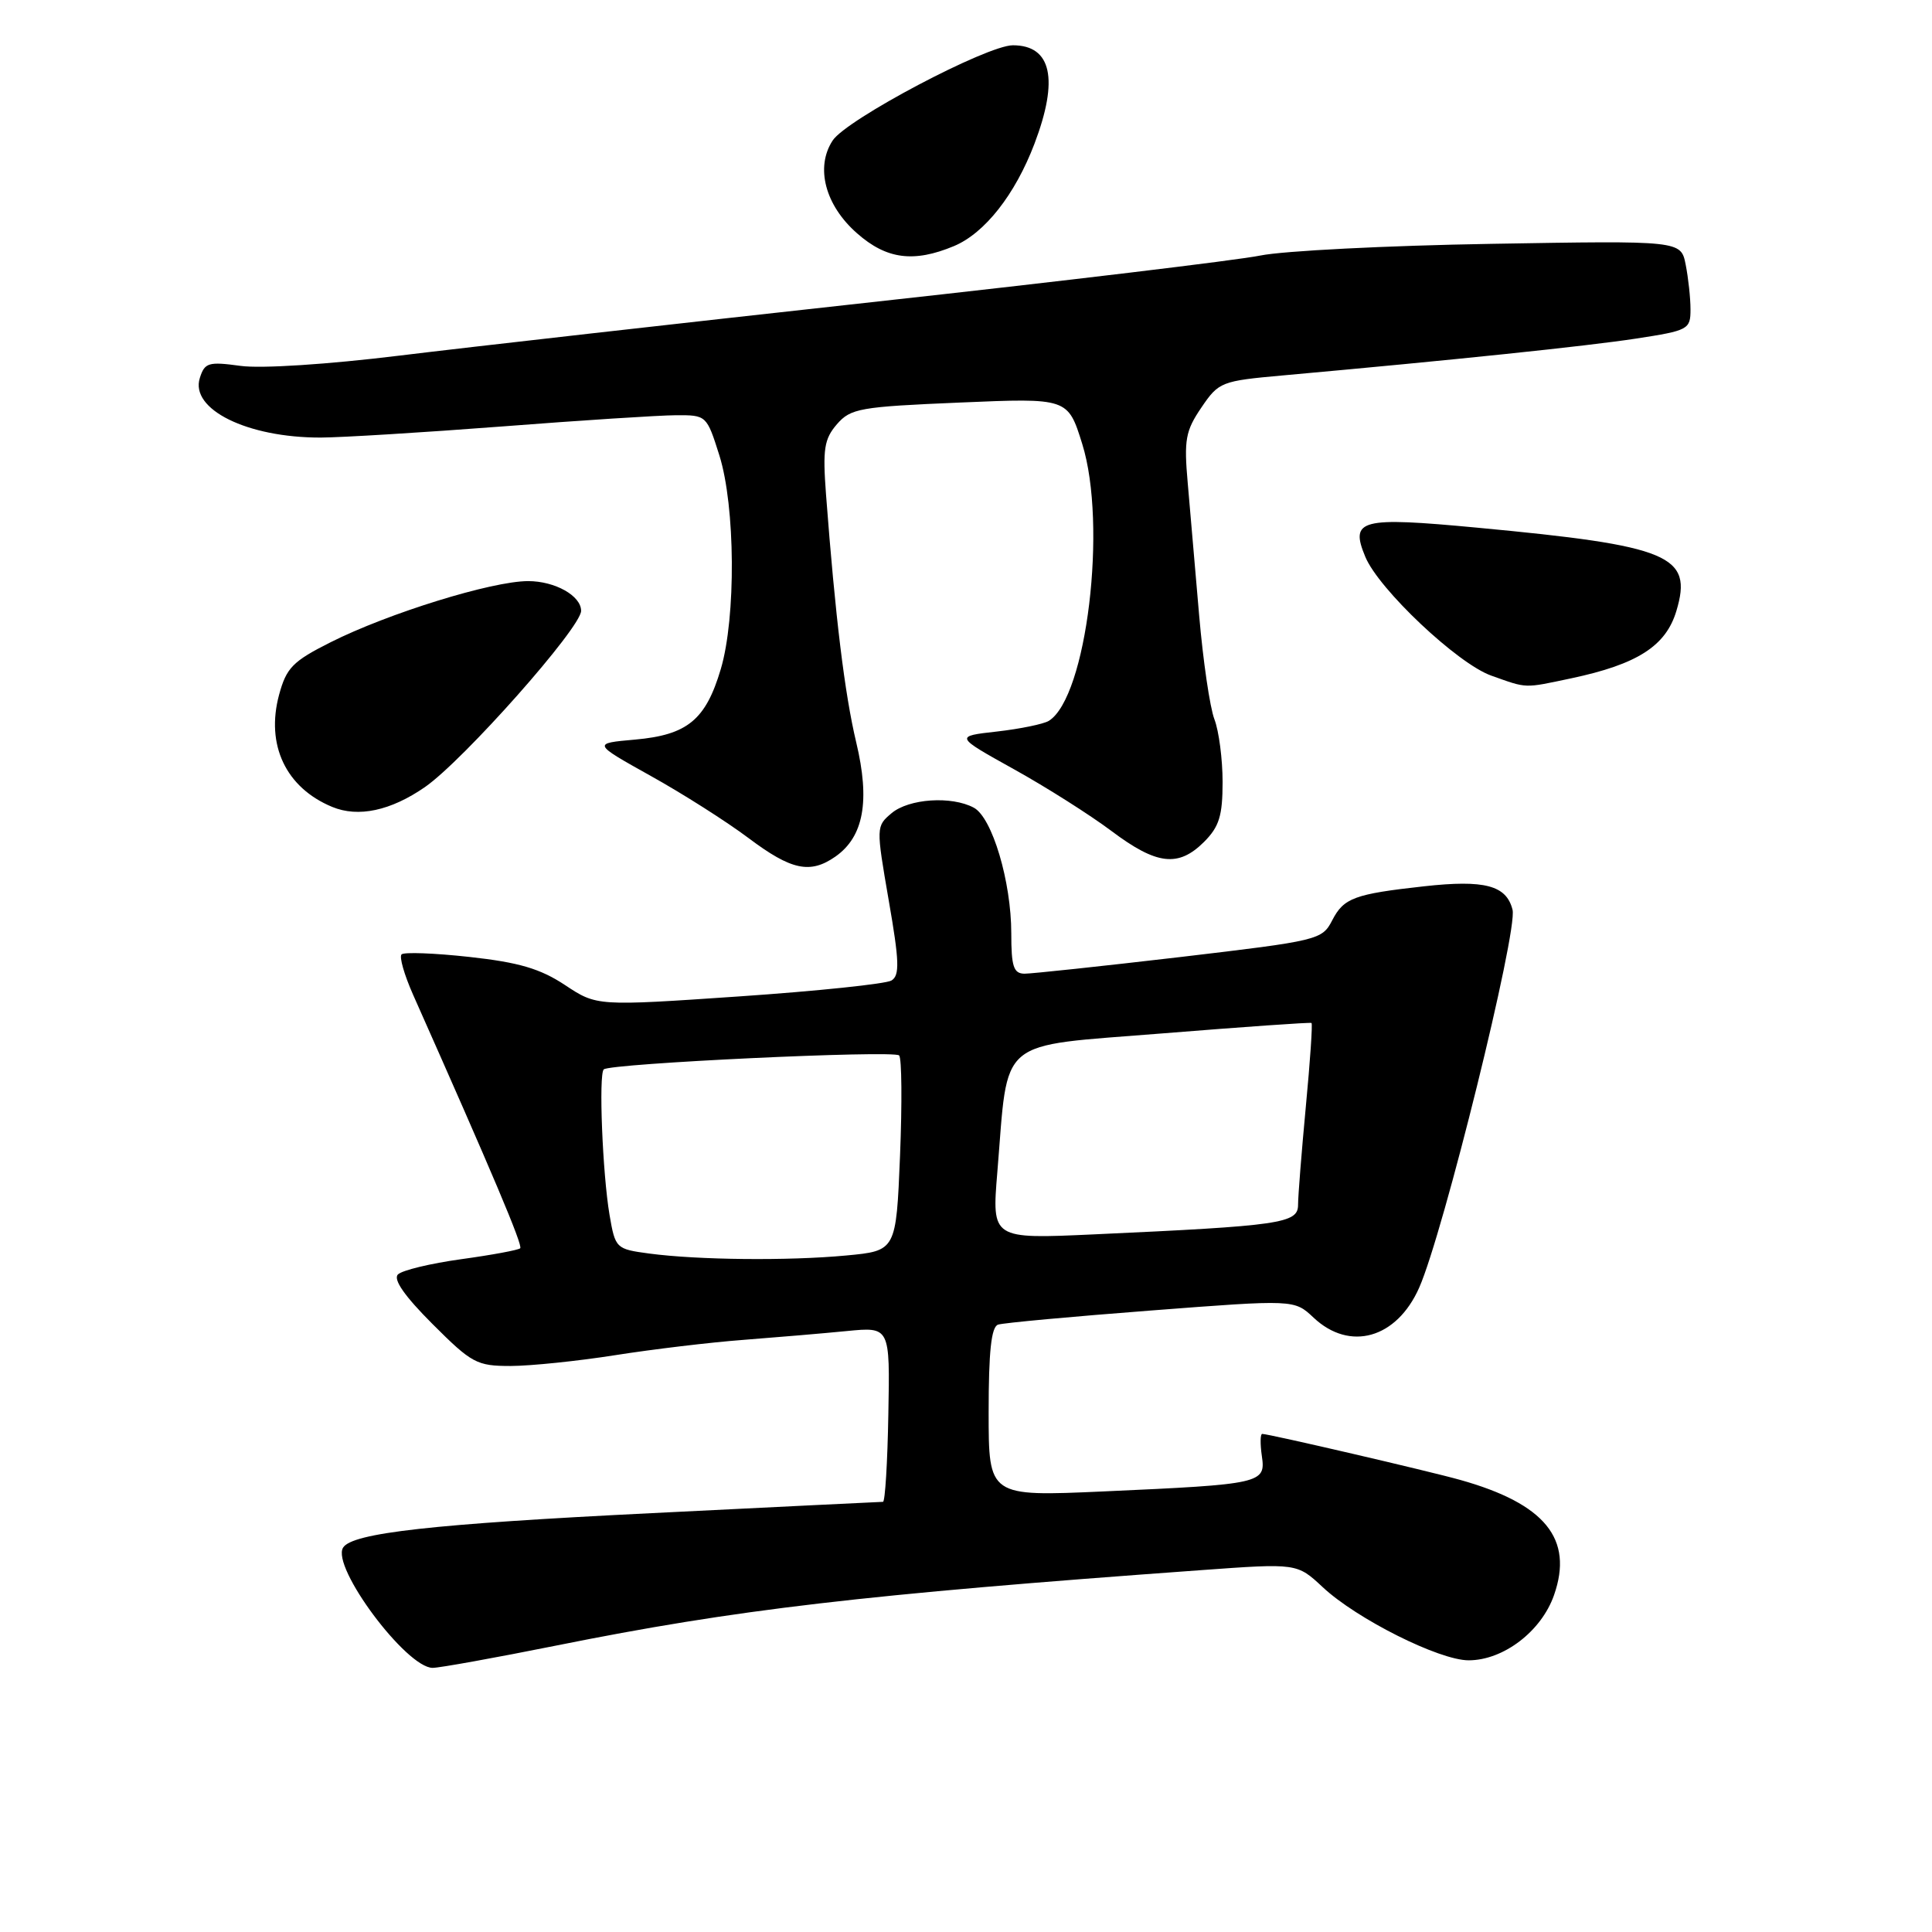 <?xml version="1.0" encoding="UTF-8" standalone="no"?>
<!DOCTYPE svg PUBLIC "-//W3C//DTD SVG 1.1//EN" "http://www.w3.org/Graphics/SVG/1.1/DTD/svg11.dtd" >
<svg xmlns="http://www.w3.org/2000/svg" xmlns:xlink="http://www.w3.org/1999/xlink" version="1.1" viewBox="0 0 256 256">
 <g >
 <path fill="currentColor"
d=" M 73.73 218.04 C 97.51 213.26 114.26 211.30 159.18 208.05 C 171.86 207.13 171.86 207.13 175.27 210.31 C 179.77 214.52 190.71 220.00 194.60 220.00 C 199.21 220.00 204.25 216.15 205.92 211.35 C 208.52 203.91 204.74 199.26 193.50 196.10 C 189.43 194.95 168.12 190.00 167.25 190.00 C 166.99 190.00 166.97 191.32 167.20 192.92 C 167.74 196.56 167.20 196.68 146.25 197.62 C 131.00 198.30 131.00 198.30 131.00 187.12 C 131.00 179.06 131.35 175.82 132.25 175.52 C 132.94 175.29 142.05 174.45 152.50 173.65 C 171.50 172.19 171.50 172.19 174.05 174.59 C 178.86 179.12 185.07 177.36 188.05 170.62 C 191.25 163.39 201.13 123.38 200.42 120.55 C 199.61 117.31 196.74 116.55 188.69 117.44 C 179.48 118.46 178.06 118.98 176.54 121.92 C 175.18 124.55 174.79 124.64 156.33 126.82 C 145.97 128.03 136.71 129.02 135.75 129.02 C 134.30 129.00 134.00 128.07 134.00 123.68 C 134.00 116.82 131.47 108.32 129.03 107.02 C 126.08 105.44 120.44 105.82 118.14 107.75 C 116.08 109.49 116.08 109.57 117.76 119.30 C 119.17 127.38 119.23 129.24 118.13 129.92 C 117.40 130.37 108.32 131.32 97.95 132.03 C 79.08 133.32 79.08 133.32 74.86 130.52 C 71.57 128.35 68.76 127.52 62.21 126.80 C 57.58 126.29 53.53 126.14 53.21 126.46 C 52.88 126.78 53.57 129.17 54.72 131.77 C 65.27 155.50 69.30 165.03 68.93 165.40 C 68.69 165.64 65.18 166.29 61.11 166.85 C 57.05 167.41 53.28 168.32 52.73 168.87 C 52.07 169.53 53.61 171.74 57.30 175.43 C 62.52 180.65 63.17 181.00 67.68 181.00 C 70.33 180.99 76.55 180.35 81.50 179.57 C 86.45 178.79 94.10 177.87 98.50 177.54 C 102.90 177.20 109.07 176.68 112.21 176.37 C 117.93 175.81 117.93 175.81 117.71 187.40 C 117.60 193.78 117.28 199.00 117.00 199.00 C 116.72 199.00 102.93 199.68 86.34 200.50 C 57.36 201.93 46.66 203.12 45.46 205.07 C 43.87 207.63 53.84 221.00 57.33 221.00 C 58.23 221.00 65.61 219.67 73.73 218.04 Z  M 110.70 113.50 C 114.45 110.87 115.31 106.13 113.45 98.35 C 111.92 91.91 110.68 81.73 109.45 65.50 C 109.00 59.50 109.21 58.17 110.89 56.22 C 112.72 54.11 113.92 53.90 127.18 53.34 C 141.50 52.73 141.50 52.73 143.40 58.82 C 146.75 69.54 143.99 92.41 138.97 95.52 C 138.28 95.94 135.19 96.58 132.11 96.93 C 126.50 97.56 126.50 97.56 134.32 101.91 C 138.63 104.30 144.46 108.00 147.30 110.13 C 153.28 114.62 156.14 114.95 159.55 111.55 C 161.55 109.54 162.00 108.10 162.00 103.61 C 162.00 100.60 161.51 96.86 160.92 95.32 C 160.32 93.77 159.41 87.55 158.89 81.50 C 158.37 75.45 157.69 67.58 157.38 64.00 C 156.87 58.26 157.09 57.09 159.19 54.00 C 161.50 50.60 161.81 50.48 170.04 49.74 C 192.58 47.71 210.18 45.87 216.75 44.87 C 223.73 43.80 224.00 43.65 224.00 41.00 C 224.00 39.49 223.71 36.82 223.36 35.06 C 222.73 31.88 222.73 31.88 197.61 32.31 C 183.80 32.54 170.03 33.24 167.00 33.86 C 163.97 34.48 140.80 37.26 115.50 40.04 C 90.20 42.82 62.08 46.00 53.02 47.11 C 43.41 48.29 34.59 48.86 31.86 48.48 C 27.62 47.90 27.12 48.05 26.48 50.08 C 25.15 54.24 32.77 58.00 42.50 57.98 C 45.25 57.97 56.05 57.31 66.50 56.51 C 76.95 55.70 87.33 55.03 89.57 55.02 C 93.61 55.00 93.64 55.03 95.32 60.34 C 97.44 67.09 97.54 81.80 95.51 88.65 C 93.51 95.39 91.09 97.38 84.15 98.00 C 78.50 98.50 78.50 98.50 86.22 102.81 C 90.47 105.17 96.31 108.89 99.20 111.06 C 104.86 115.31 107.35 115.84 110.70 113.50 Z  M 56.31 104.29 C 61.41 100.75 77.00 83.16 77.00 80.94 C 77.00 78.94 73.54 77.00 69.98 77.00 C 65.19 77.00 51.44 81.26 43.79 85.11 C 38.78 87.63 37.95 88.49 36.98 92.06 C 35.19 98.71 37.88 104.38 44.02 106.92 C 47.47 108.35 51.77 107.43 56.31 104.29 Z  M 208.20 89.88 C 216.97 88.02 220.74 85.60 222.13 80.95 C 224.34 73.58 221.31 72.32 195.74 69.92 C 180.22 68.46 178.85 68.82 180.91 73.78 C 182.69 78.08 193.13 87.93 197.59 89.52 C 202.43 91.24 201.85 91.22 208.20 89.88 Z  M 126.40 32.61 C 130.49 30.90 134.51 25.78 137.07 19.05 C 140.32 10.50 139.34 6.00 134.21 6.00 C 130.76 6.00 112.16 15.82 110.33 18.62 C 108.01 22.16 109.33 27.21 113.57 30.92 C 117.47 34.36 121.08 34.83 126.40 32.61 Z  M 86.02 166.10 C 81.62 165.51 81.53 165.42 80.77 161.00 C 79.84 155.53 79.31 142.36 80.00 141.70 C 80.81 140.91 118.44 139.13 119.14 139.85 C 119.49 140.21 119.54 146.18 119.26 153.12 C 118.74 165.74 118.74 165.74 112.12 166.36 C 104.46 167.08 92.48 166.96 86.02 166.10 Z  M 132.15 155.34 C 133.65 137.20 131.84 138.72 154.04 136.93 C 164.74 136.07 173.63 135.44 173.78 135.55 C 173.94 135.65 173.60 140.63 173.03 146.62 C 172.47 152.60 172.00 158.47 172.00 159.65 C 172.00 162.10 169.73 162.43 144.96 163.56 C 131.42 164.18 131.42 164.18 132.15 155.34 Z "/>
</g>
</svg>